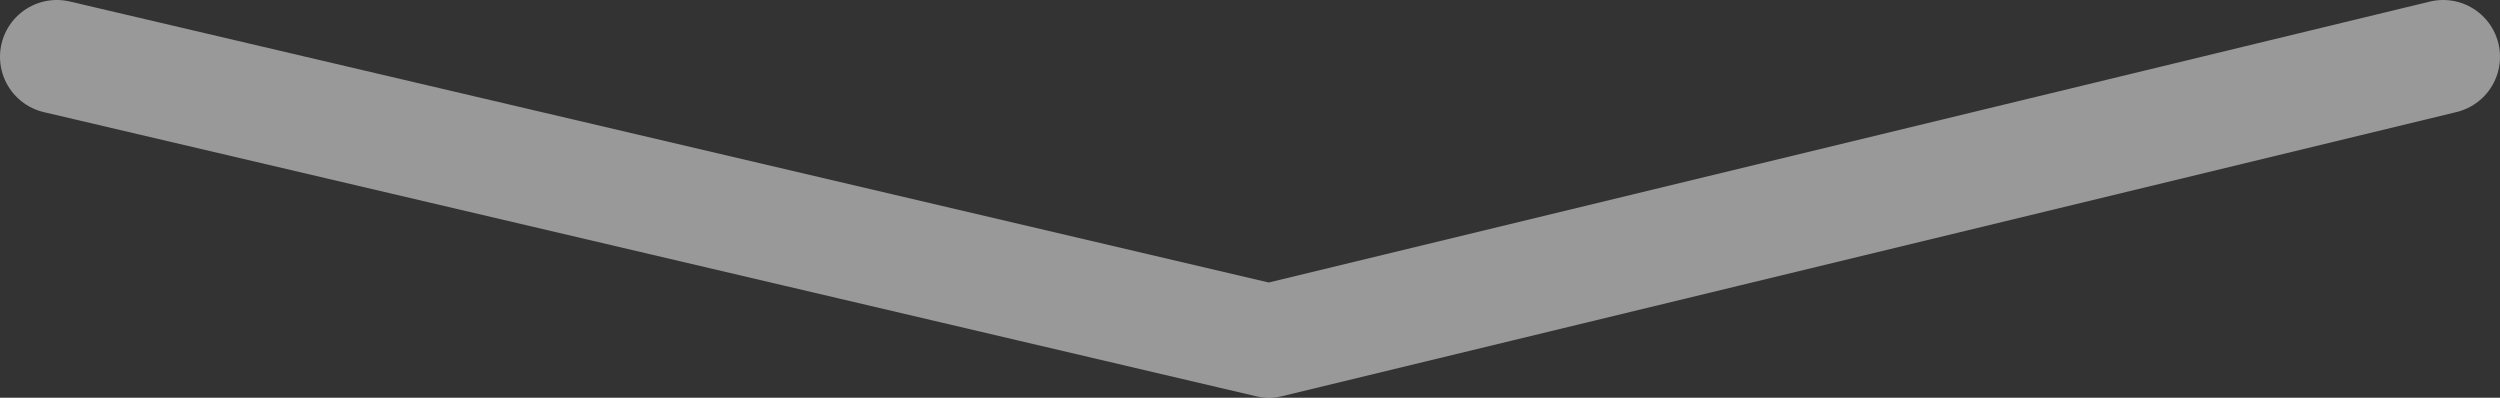 <svg width="44" height="7" viewBox="0 0 44 7" fill="none" xmlns="http://www.w3.org/2000/svg">
<rect x="0" y="0" width="44" height="7" fill="#333333" stroke="none"/>
<path d="M1 1L22.333 6L43 1" stroke="white" stroke-opacity="0.5" stroke-width="2" stroke-linecap="round" stroke-linejoin="round"/>
</svg>
